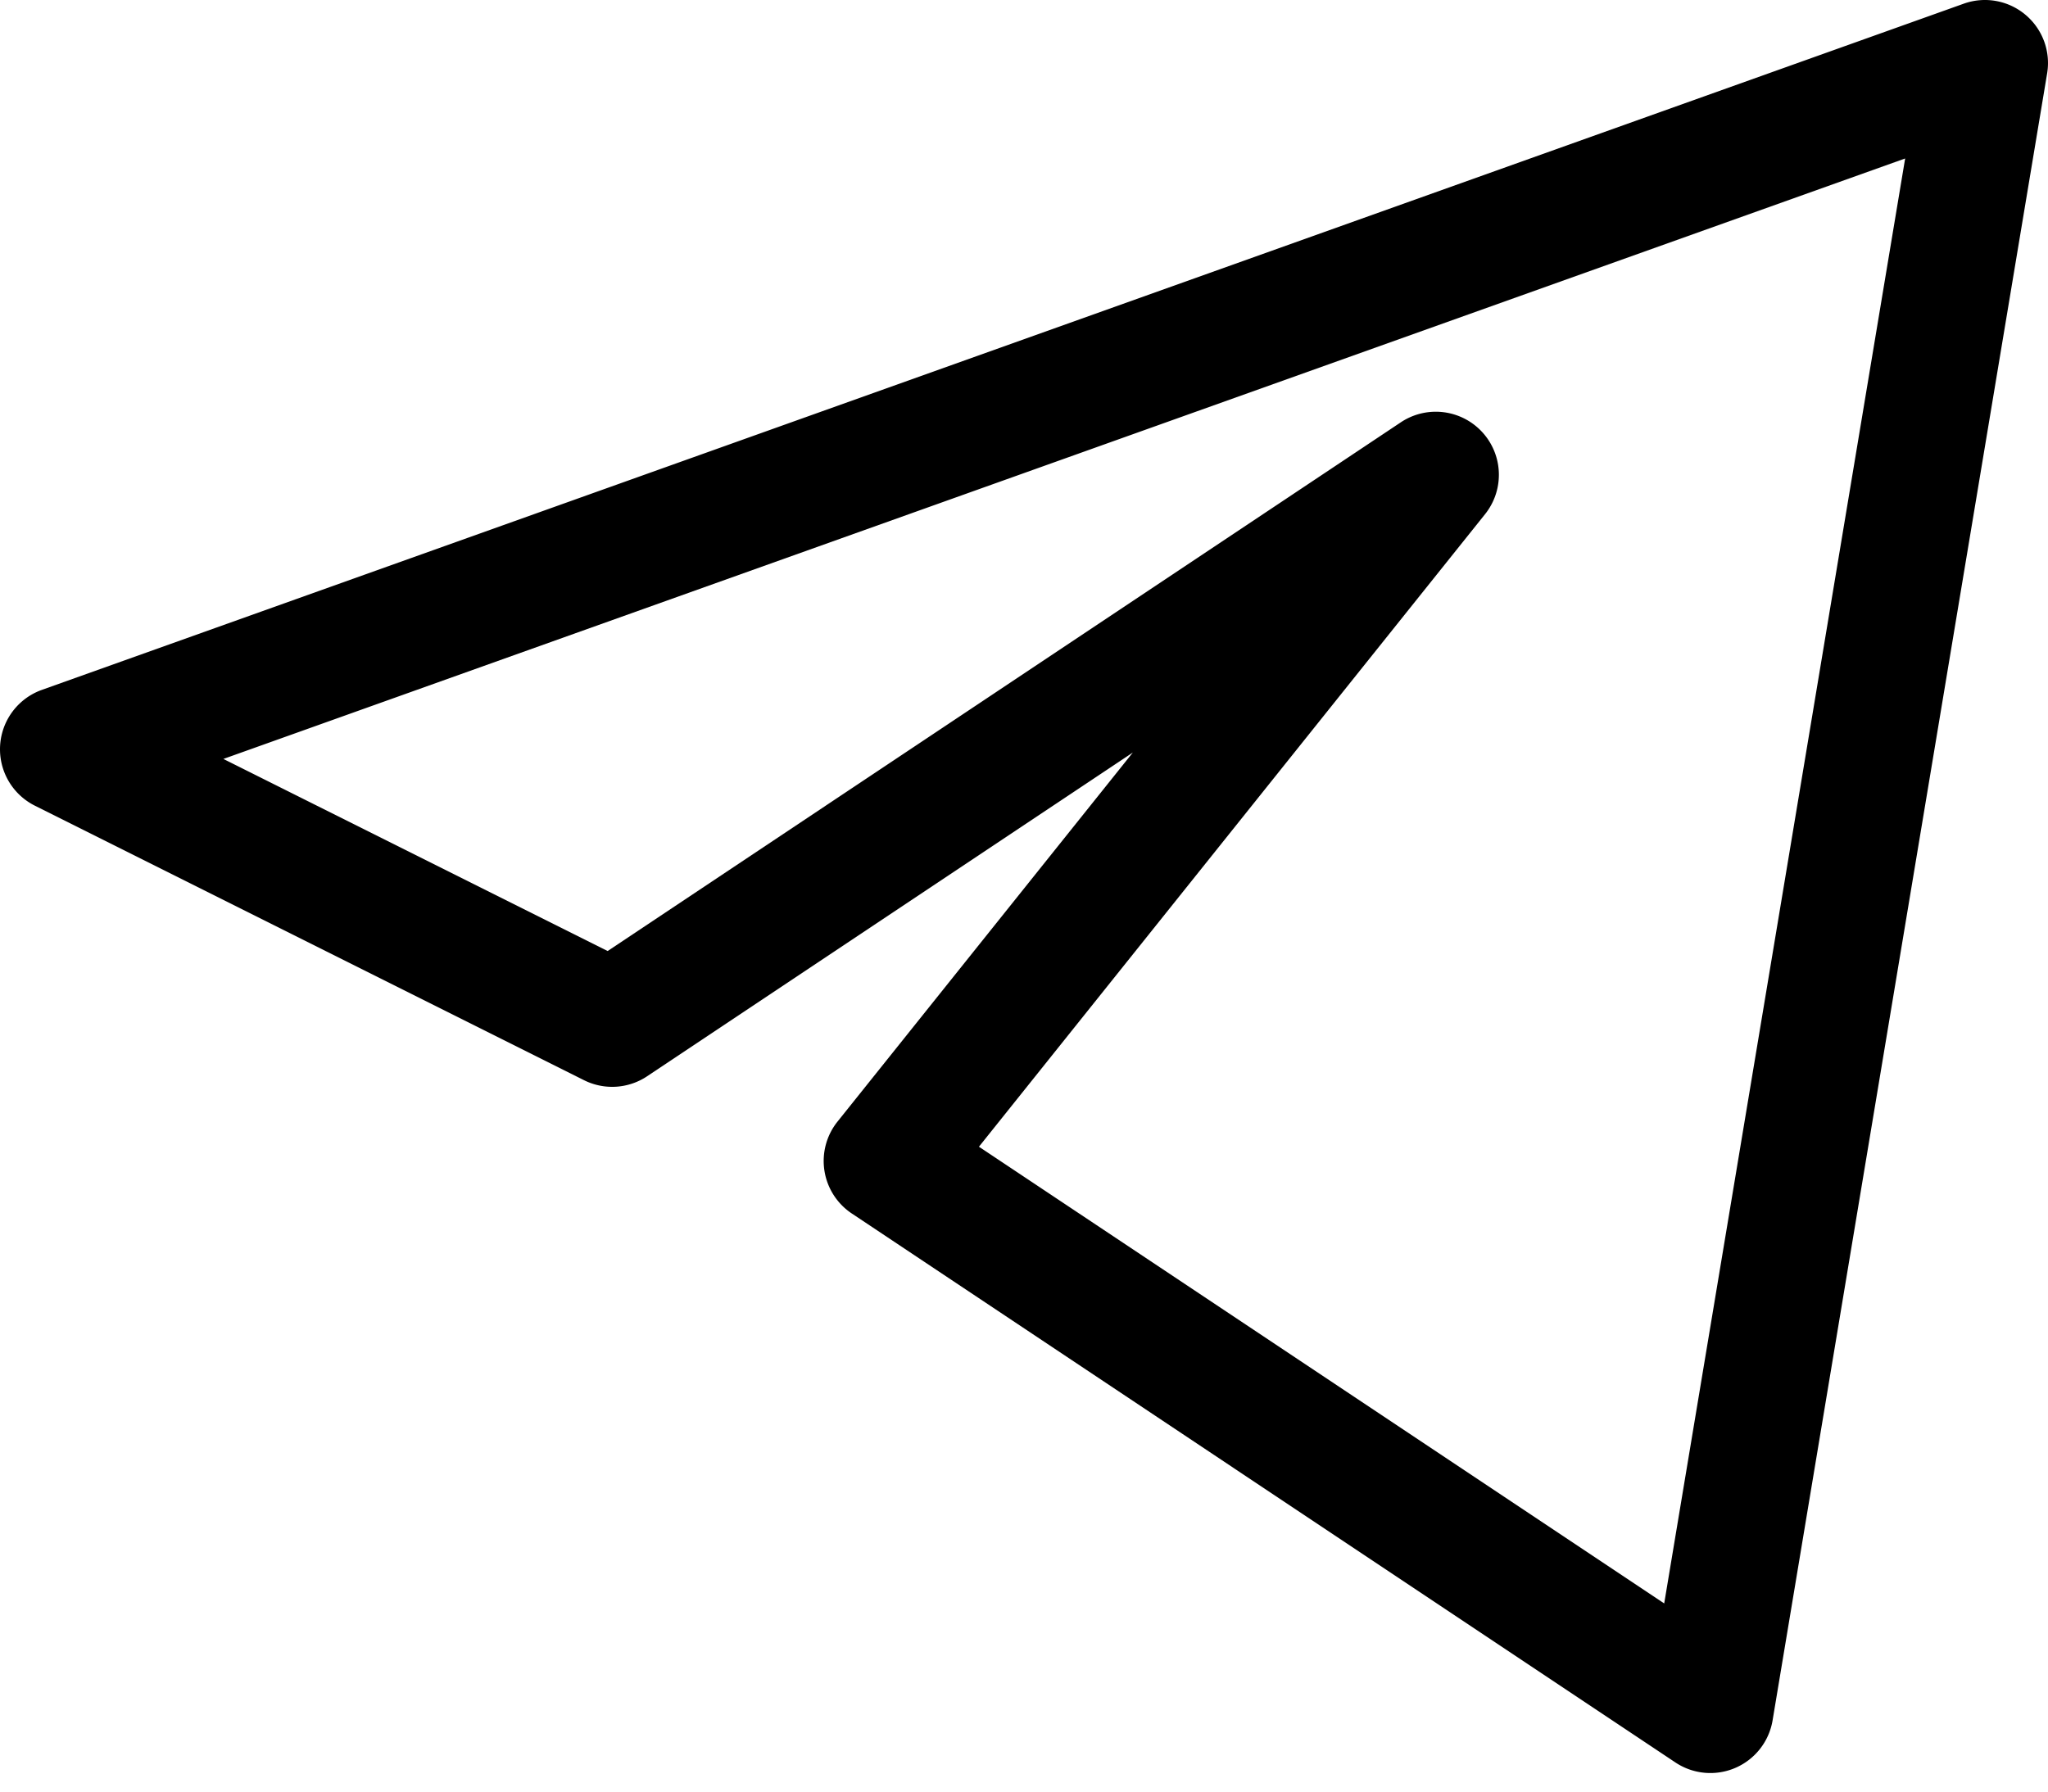 <svg width="40" height="35" fill="none" xmlns="http://www.w3.org/2000/svg"><path fill-rule="evenodd" clip-rule="evenodd" d="M39.558.287c.335.28.497.716.425 1.147l-5.362 32.174a1.232 1.232 0 0 1-1.898.823L16.636 23.706a1.232 1.232 0 0 1-.279-1.794l5.769-7.211-9.486 6.324a1.231 1.231 0 0 1-1.234.077L.68 15.739a1.232 1.232 0 0 1 .136-2.261L38.354.072a1.23 1.23 0 0 1 1.204.215ZM4.364 14.827l7.504 3.752L27.36 8.25a1.232 1.232 0 0 1 1.645 1.795L19.12 22.402l13.384 8.922L37.21 3.096 4.364 14.826Z" fill="#000"/></svg>